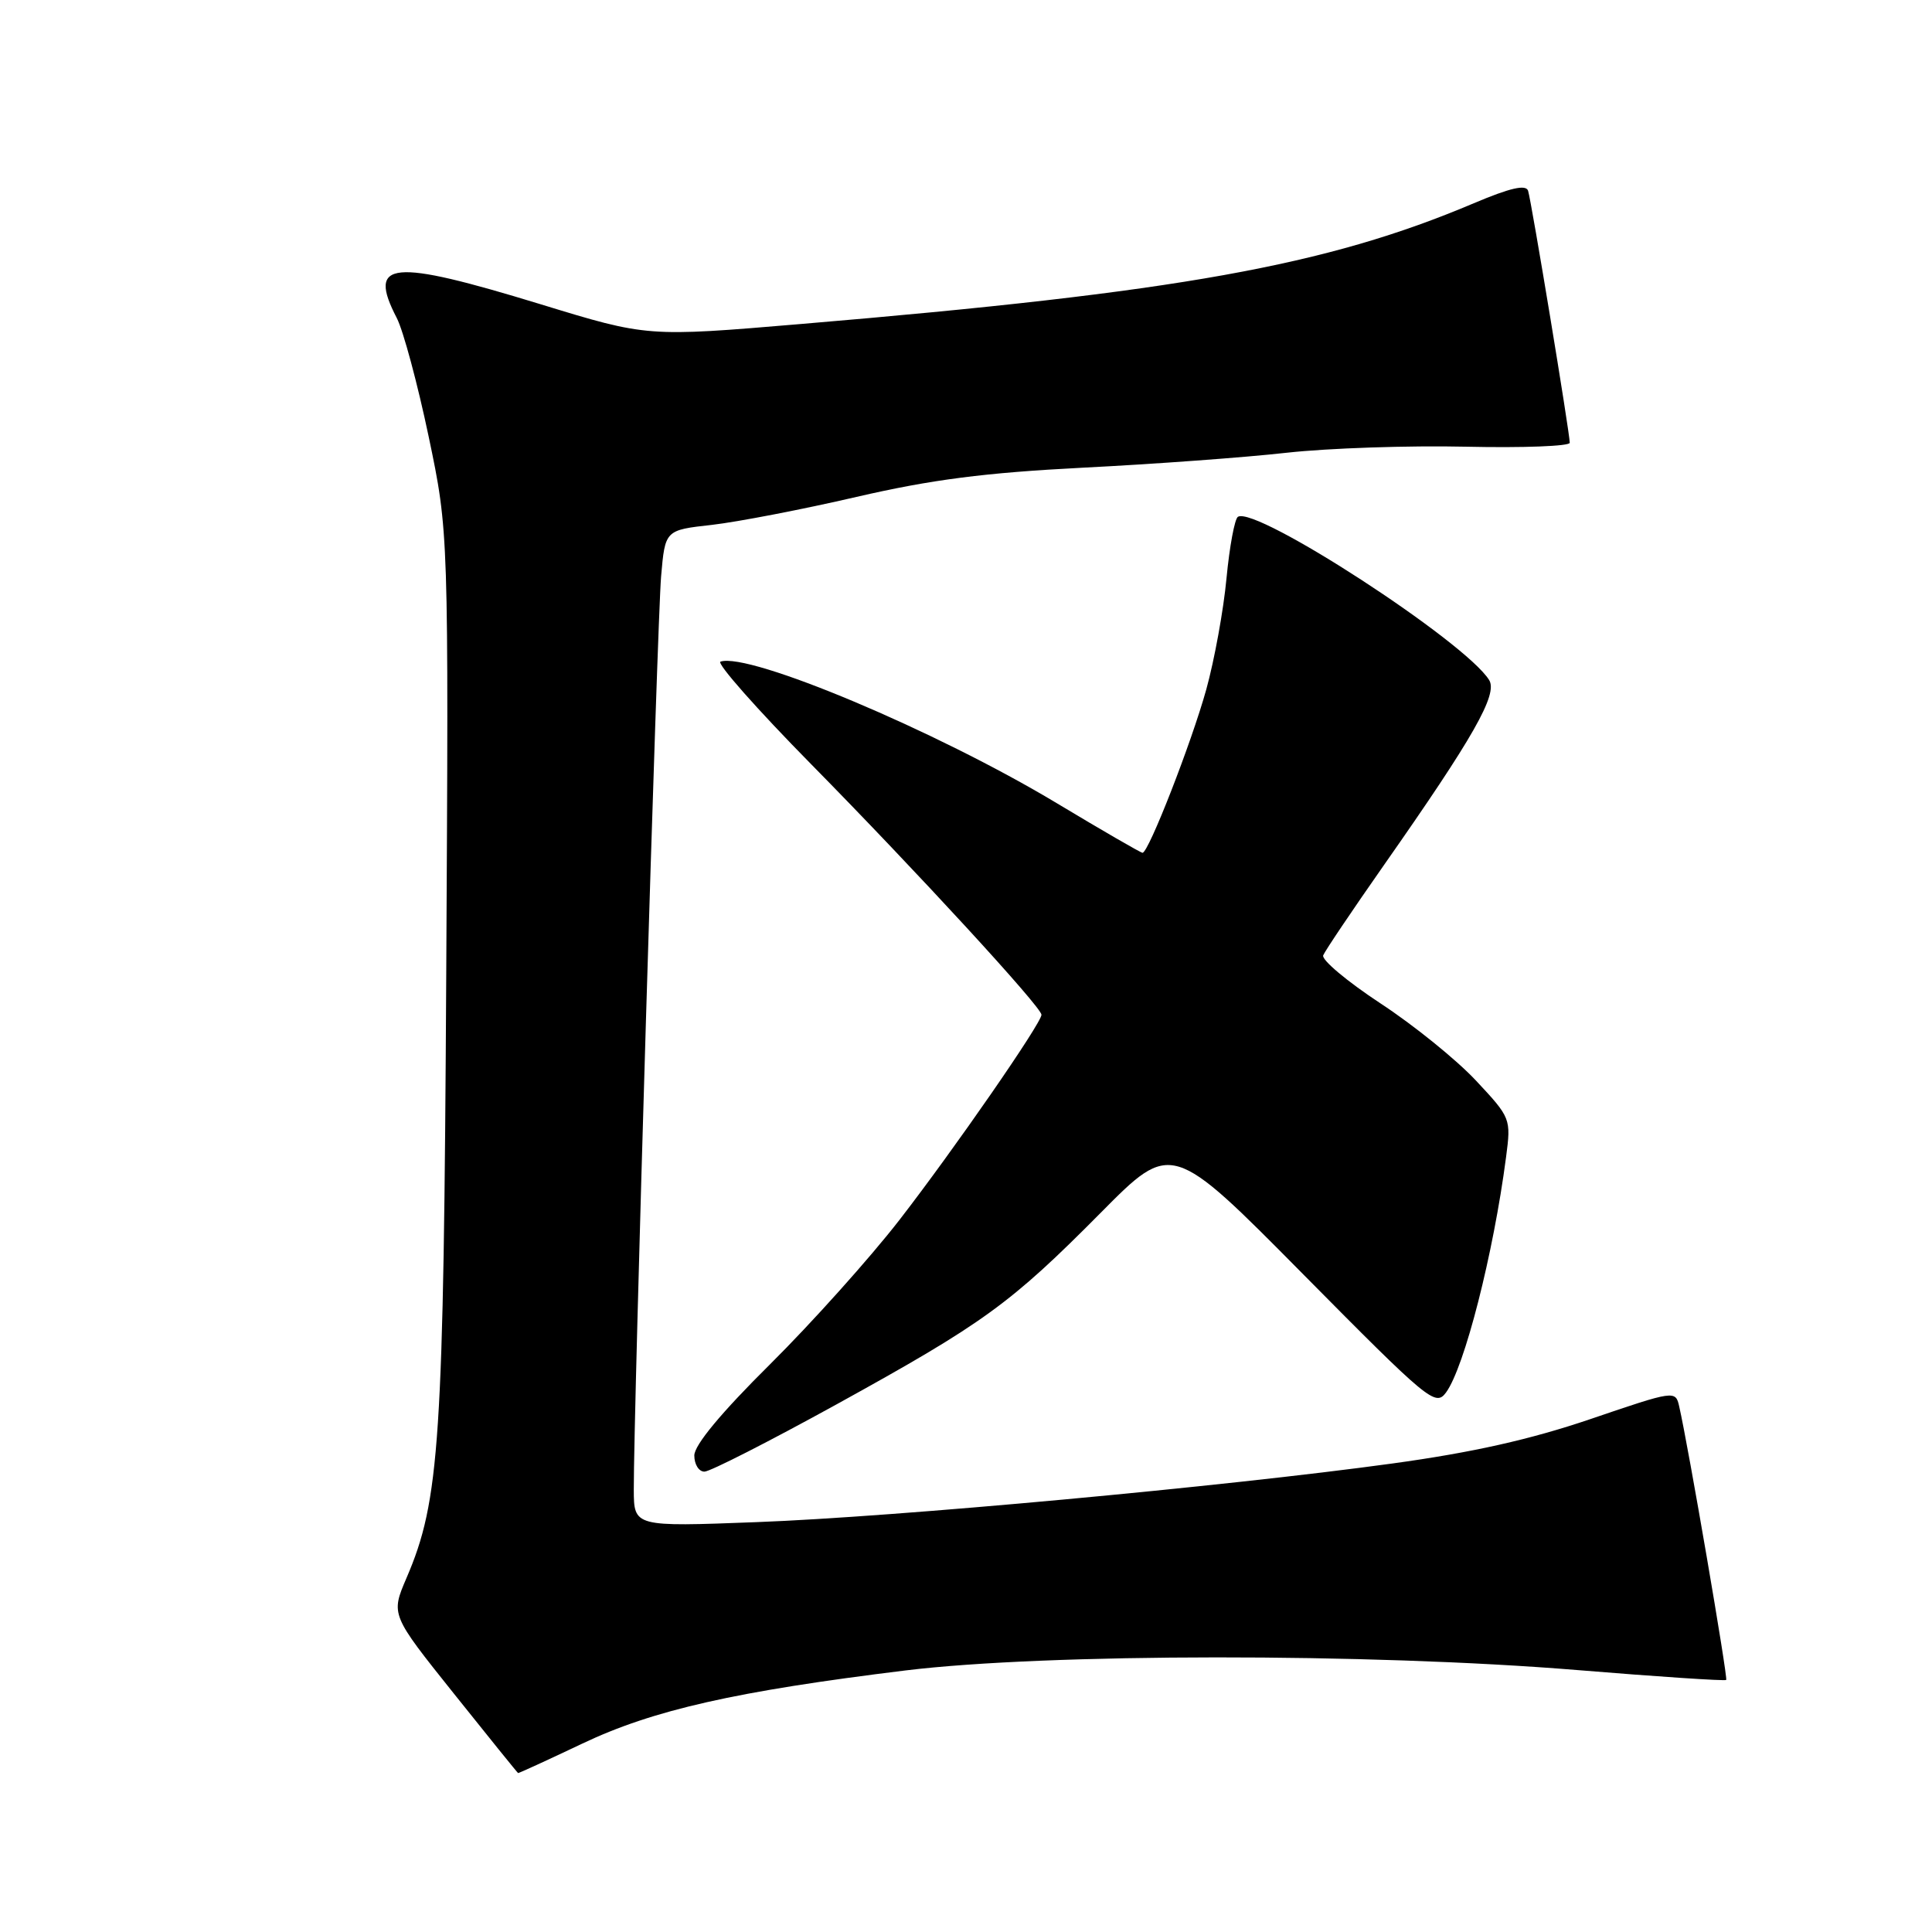 <?xml version="1.0" encoding="UTF-8" standalone="no"?>
<!DOCTYPE svg PUBLIC "-//W3C//DTD SVG 1.1//EN" "http://www.w3.org/Graphics/SVG/1.1/DTD/svg11.dtd" >
<svg xmlns="http://www.w3.org/2000/svg" xmlns:xlink="http://www.w3.org/1999/xlink" version="1.1" viewBox="0 0 256 256">
 <g >
 <path fill="currentColor"
d=" M 77.15 231.04 C 86.55 226.57 97.51 224.10 120.00 221.34 C 138.69 219.06 181.40 219.03 208.97 221.29 C 219.68 222.17 228.57 222.76 228.73 222.60 C 228.98 222.35 223.70 191.57 222.50 186.35 C 222.02 184.22 221.90 184.23 210.76 188.03 C 202.78 190.74 195.13 192.46 184.50 193.92 C 162.15 196.99 118.70 201.00 100.25 201.69 C 84.00 202.31 84.00 202.31 83.98 197.40 C 83.95 187.36 87.09 82.27 87.60 76.37 C 88.13 70.24 88.13 70.24 94.32 69.55 C 97.72 69.16 106.35 67.50 113.50 65.84 C 123.46 63.54 130.47 62.64 143.50 61.97 C 152.85 61.50 165.00 60.61 170.50 59.99 C 176.00 59.38 186.69 59.02 194.25 59.19 C 201.82 59.36 208.00 59.12 208.00 58.67 C 208.00 57.36 202.92 26.65 202.48 25.28 C 202.20 24.41 200.11 24.89 195.29 26.93 C 175.77 35.20 156.15 38.72 106.14 42.93 C 85.78 44.65 85.78 44.65 71.65 40.32 C 51.78 34.24 48.64 34.54 52.58 42.15 C 53.44 43.82 55.34 50.89 56.80 57.85 C 59.45 70.50 59.45 70.50 59.13 129.00 C 58.79 191.04 58.28 198.83 53.86 209.10 C 51.78 213.95 51.78 213.95 60.14 224.41 C 64.74 230.17 68.57 234.91 68.65 234.94 C 68.74 234.97 72.56 233.22 77.15 231.04 Z  M 110.82 186.10 C 130.39 175.31 133.87 172.78 145.87 160.68 C 155.24 151.22 155.24 151.22 172.69 168.86 C 189.29 185.64 190.21 186.40 191.60 184.52 C 194.05 181.19 197.89 166.13 199.56 153.33 C 200.23 148.22 200.19 148.12 195.57 143.18 C 193.00 140.43 187.30 135.82 182.90 132.94 C 178.51 130.05 175.10 127.19 175.33 126.59 C 175.57 125.99 179.20 120.60 183.40 114.60 C 195.27 97.66 198.49 92.00 197.32 90.11 C 194.17 85.03 166.43 67.00 164.03 68.48 C 163.60 68.75 162.92 72.41 162.52 76.60 C 162.13 80.80 160.92 87.44 159.84 91.35 C 157.87 98.44 152.19 113.00 151.39 113.00 C 151.16 113.00 146.04 110.04 140.00 106.41 C 124.05 96.83 99.26 86.40 95.47 87.67 C 94.90 87.86 100.31 93.98 107.48 101.26 C 121.44 115.44 138.00 133.45 138.00 134.46 C 138.00 135.57 126.42 152.30 119.18 161.65 C 115.28 166.68 107.57 175.28 102.05 180.76 C 95.55 187.20 92.00 191.48 92.00 192.86 C 92.00 194.04 92.60 195.00 93.34 195.00 C 94.08 195.00 101.94 190.99 110.82 186.10 Z "/>
</g>
</svg>